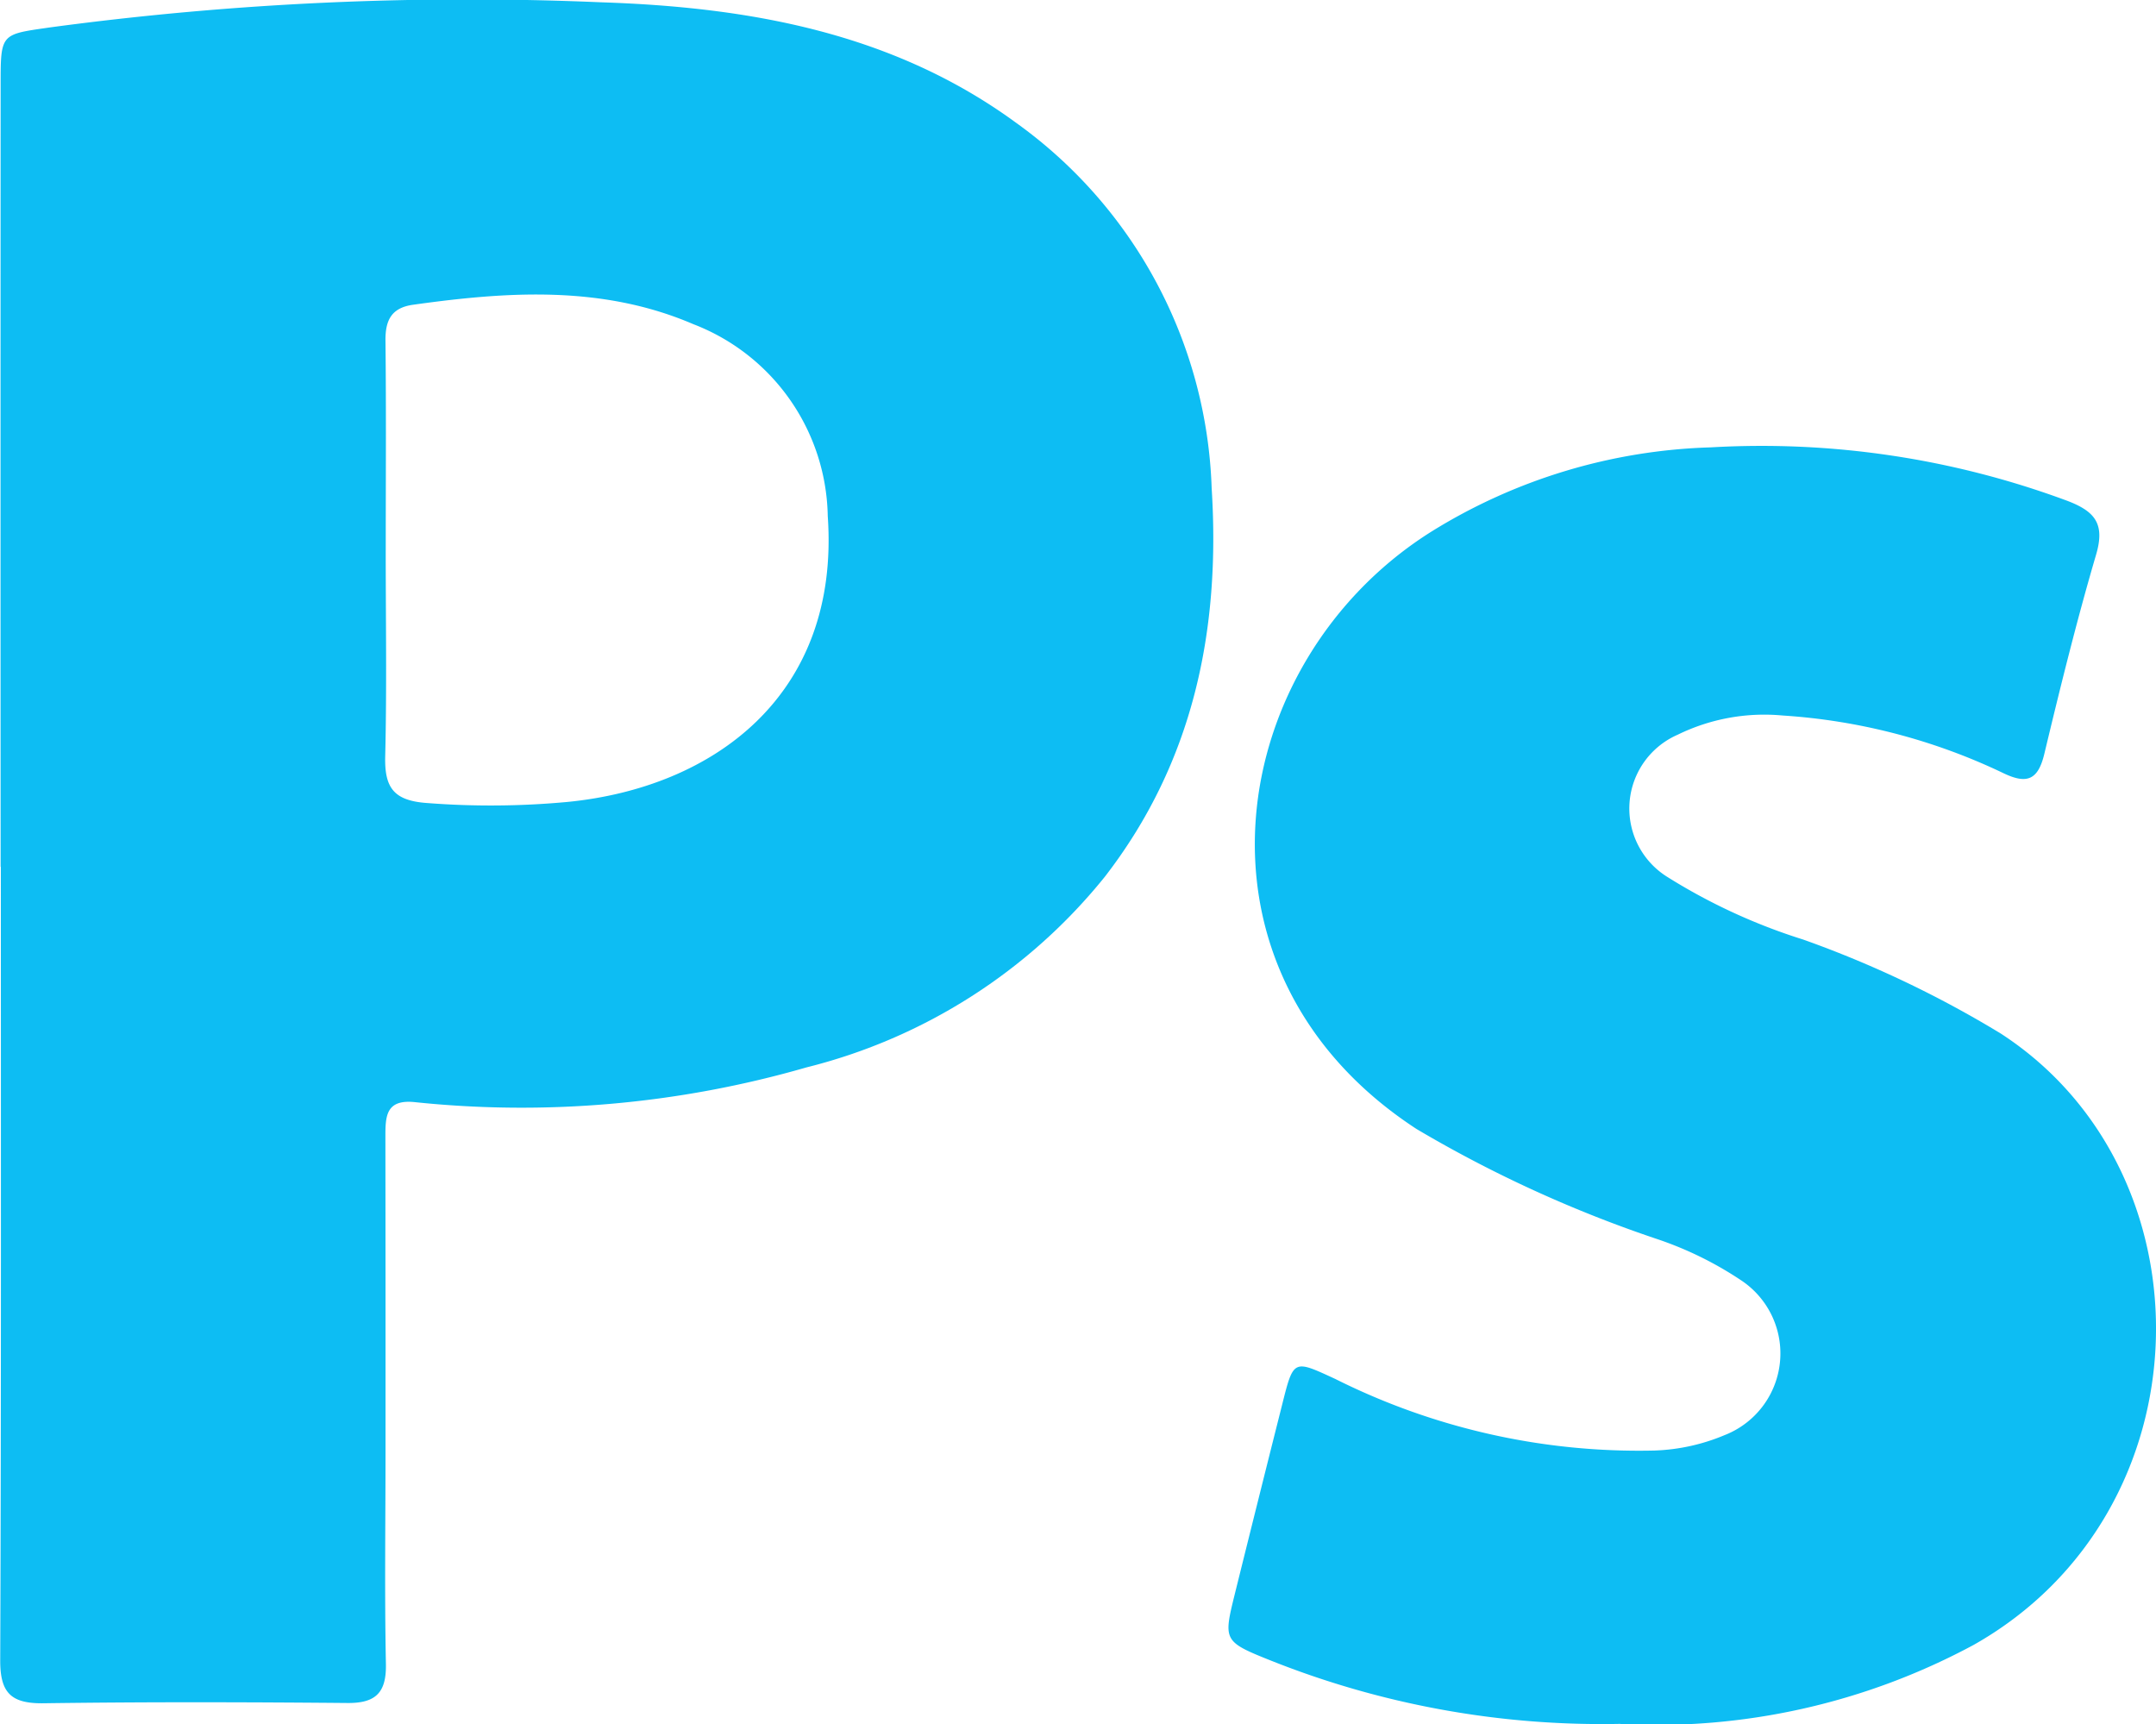 <svg id="Grupo_165" data-name="Grupo 165" xmlns="http://www.w3.org/2000/svg" width="88.511" height="70.779" viewBox="0 0 88.511 70.779">
  <path id="Trazado_223" data-name="Trazado 223" d="M49.879,477.259a36.7,36.7,0,0,1-14.444-2.634c-1.851-.741-1.856-.815-1.4-2.661q.97-3.912,1.956-7.824c.468-1.867.463-1.83,2.177-1.041a27.817,27.817,0,0,0,13.109,2.939,8.11,8.11,0,0,0,2.871-.631,3.6,3.6,0,0,0,.72-6.331,14.544,14.544,0,0,0-3.486-1.719,51.645,51.645,0,0,1-9.875-4.517c-9.954-6.489-7.866-19.224.631-24.54a22.99,22.99,0,0,1,11.447-3.444,36.067,36.067,0,0,1,14.65,2.2c1.12.431,1.535.936,1.173,2.187-.794,2.7-1.472,5.448-2.13,8.193-.258,1.078-.715,1.262-1.693.789a24.623,24.623,0,0,0-9.049-2.361,8.089,8.089,0,0,0-4.312.789,3.306,3.306,0,0,0-.442,5.826,24,24,0,0,0,5.595,2.582,43.931,43.931,0,0,1,8.114,3.86c8.771,5.695,8.566,19.624-1.109,25.093a27.47,27.47,0,0,1-14.5,3.25" transform="translate(16.649 -406.491)" fill="#0dbdf3" fill-rule="evenodd"/>
  <path id="Trazado_222" data-name="Trazado 222" d="M24.219,456.914q-.008-16.067,0-32.139c0-2.087.016-2.029,2.019-2.319a128.521,128.521,0,0,1,22.653-1.031c6.058.2,11.968,1.246,17.026,4.953a19.227,19.227,0,0,1,8.019,15c.368,5.816-.752,11.248-4.385,15.943A22.806,22.806,0,0,1,57.3,465.149a42.168,42.168,0,0,1-16.085,1.425c-1.188-.121-1.2.594-1.2,1.42q.008,6.46.005,12.909c0,2.913-.042,5.831.016,8.745.021,1.157-.41,1.6-1.562,1.593-4.17-.037-8.34-.047-12.5.011-1.336.016-1.783-.431-1.772-1.793.042-10.848.026-21.7.026-32.544m15.8-13c0,2.824.047,5.642-.021,8.461-.032,1.278.337,1.82,1.709,1.919a33.9,33.9,0,0,0,5.753-.042c6.031-.584,11.221-4.391,10.706-11.737a8.6,8.6,0,0,0-5.516-7.877c-3.723-1.6-7.6-1.346-11.495-.8-.894.121-1.157.626-1.146,1.483.032,2.866.011,5.731.011,8.6" transform="translate(-24.193 -421.33)" fill="#0dbdf3" fill-rule="evenodd"/>
</svg>

